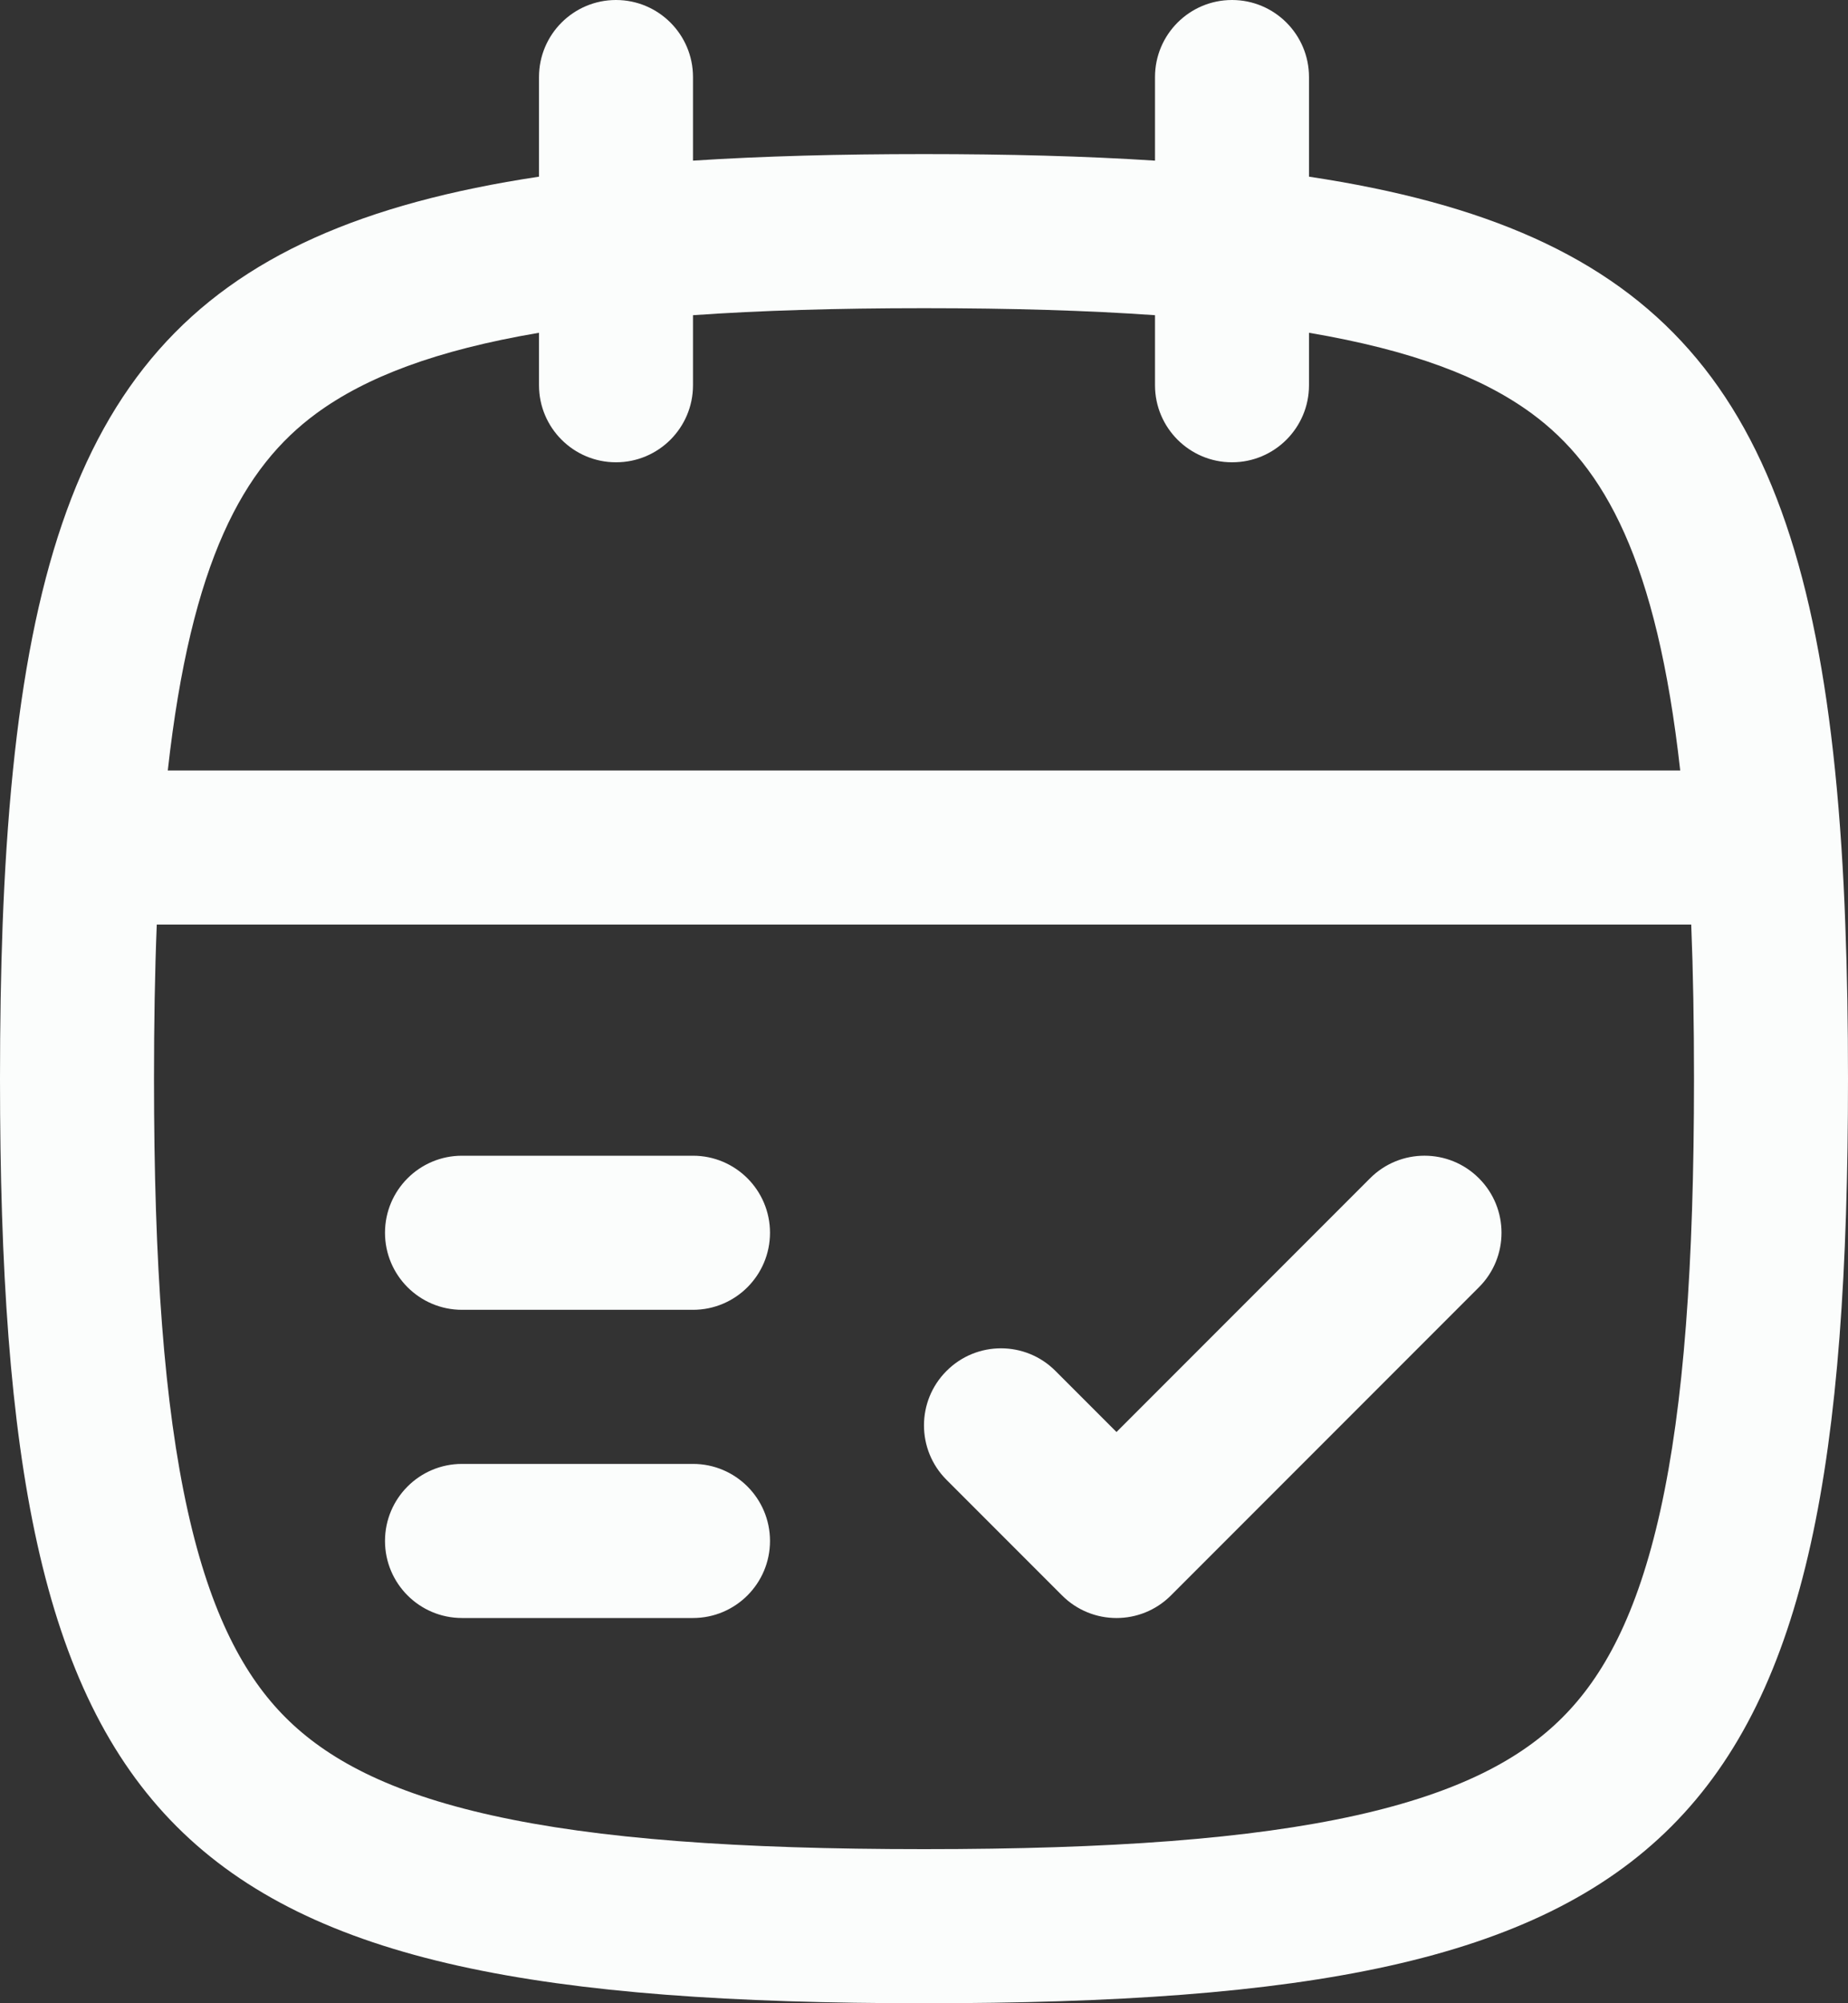 <svg width="24" height="26" viewBox="0 0 24 26" fill="none" xmlns="http://www.w3.org/2000/svg">
<rect x="0" y="0" width="24" height="26" fill="#333333" stroke="none"/>
<path fill-rule="evenodd" clip-rule="evenodd" d="M8 0C8.552 0 9 0.448 9 1V2.085C9.91 2.026 10.908 2 12 2C13.092 2 14.09 2.026 15 2.085V1C15 0.448 15.448 0 16 0C16.552 0 17 0.448 17 1V2.293C21.566 2.981 23.327 5.035 23.832 10C23.865 10.321 23.892 10.654 23.915 11C23.936 11.322 23.953 11.655 23.965 11.999C23.989 12.628 24 13.294 24 14C24 23.882 21.882 26 12 26C2.118 26 0 23.882 0 14C0 13.294 0.011 12.628 0.034 11.999C0.047 11.655 0.064 11.322 0.085 11C0.108 10.654 0.135 10.321 0.168 10C0.673 5.035 2.435 2.981 7 2.293V1C7 0.448 7.448 0 8 0ZM7 4.319C5.656 4.547 4.748 4.897 4.108 5.366C3.164 6.059 2.483 7.275 2.179 10H21.821C21.517 7.275 20.836 6.059 19.892 5.366C19.252 4.897 18.344 4.547 17 4.319V5C17 5.552 16.552 6 16 6C15.448 6 15 5.552 15 5V4.091C14.132 4.03 13.139 4 12 4C10.861 4 9.868 4.03 9 4.091V5C9 5.552 8.552 6 8 6C7.448 6 7 5.552 7 5V4.319ZM22 14C22 13.285 21.989 12.619 21.964 12H2.036C2.011 12.619 2 13.285 2 14C2 16.425 2.133 18.237 2.438 19.61C2.738 20.96 3.178 21.761 3.708 22.291C4.239 22.822 5.039 23.262 6.39 23.562C7.763 23.867 9.575 24 12 24C14.425 24 16.237 23.867 17.61 23.562C18.96 23.262 19.761 22.822 20.291 22.291C20.822 21.761 21.262 20.96 21.562 19.61C21.867 18.237 22 16.425 22 14Z" fill="#FBFDFC"/>
<path fill-rule="evenodd" clip-rule="evenodd" d="M15.207 20.707L19.207 16.707C19.598 16.317 19.598 15.683 19.207 15.293C18.817 14.902 18.183 14.902 17.793 15.293L14.5 18.586L13.707 17.793C13.317 17.402 12.683 17.402 12.293 17.793C11.902 18.183 11.902 18.817 12.293 19.207L13.793 20.707C14.183 21.098 14.817 21.098 15.207 20.707ZM5 16C5 15.448 5.448 15 6 15H9C9.552 15 10 15.448 10 16C10 16.552 9.552 17 9 17H6C5.448 17 5 16.552 5 16ZM5 20C5 19.448 5.448 19 6 19H9C9.552 19 10 19.448 10 20C10 20.552 9.552 21 9 21H6C5.448 21 5 20.552 5 20Z" fill="#FBFDFC"/>
</svg>

